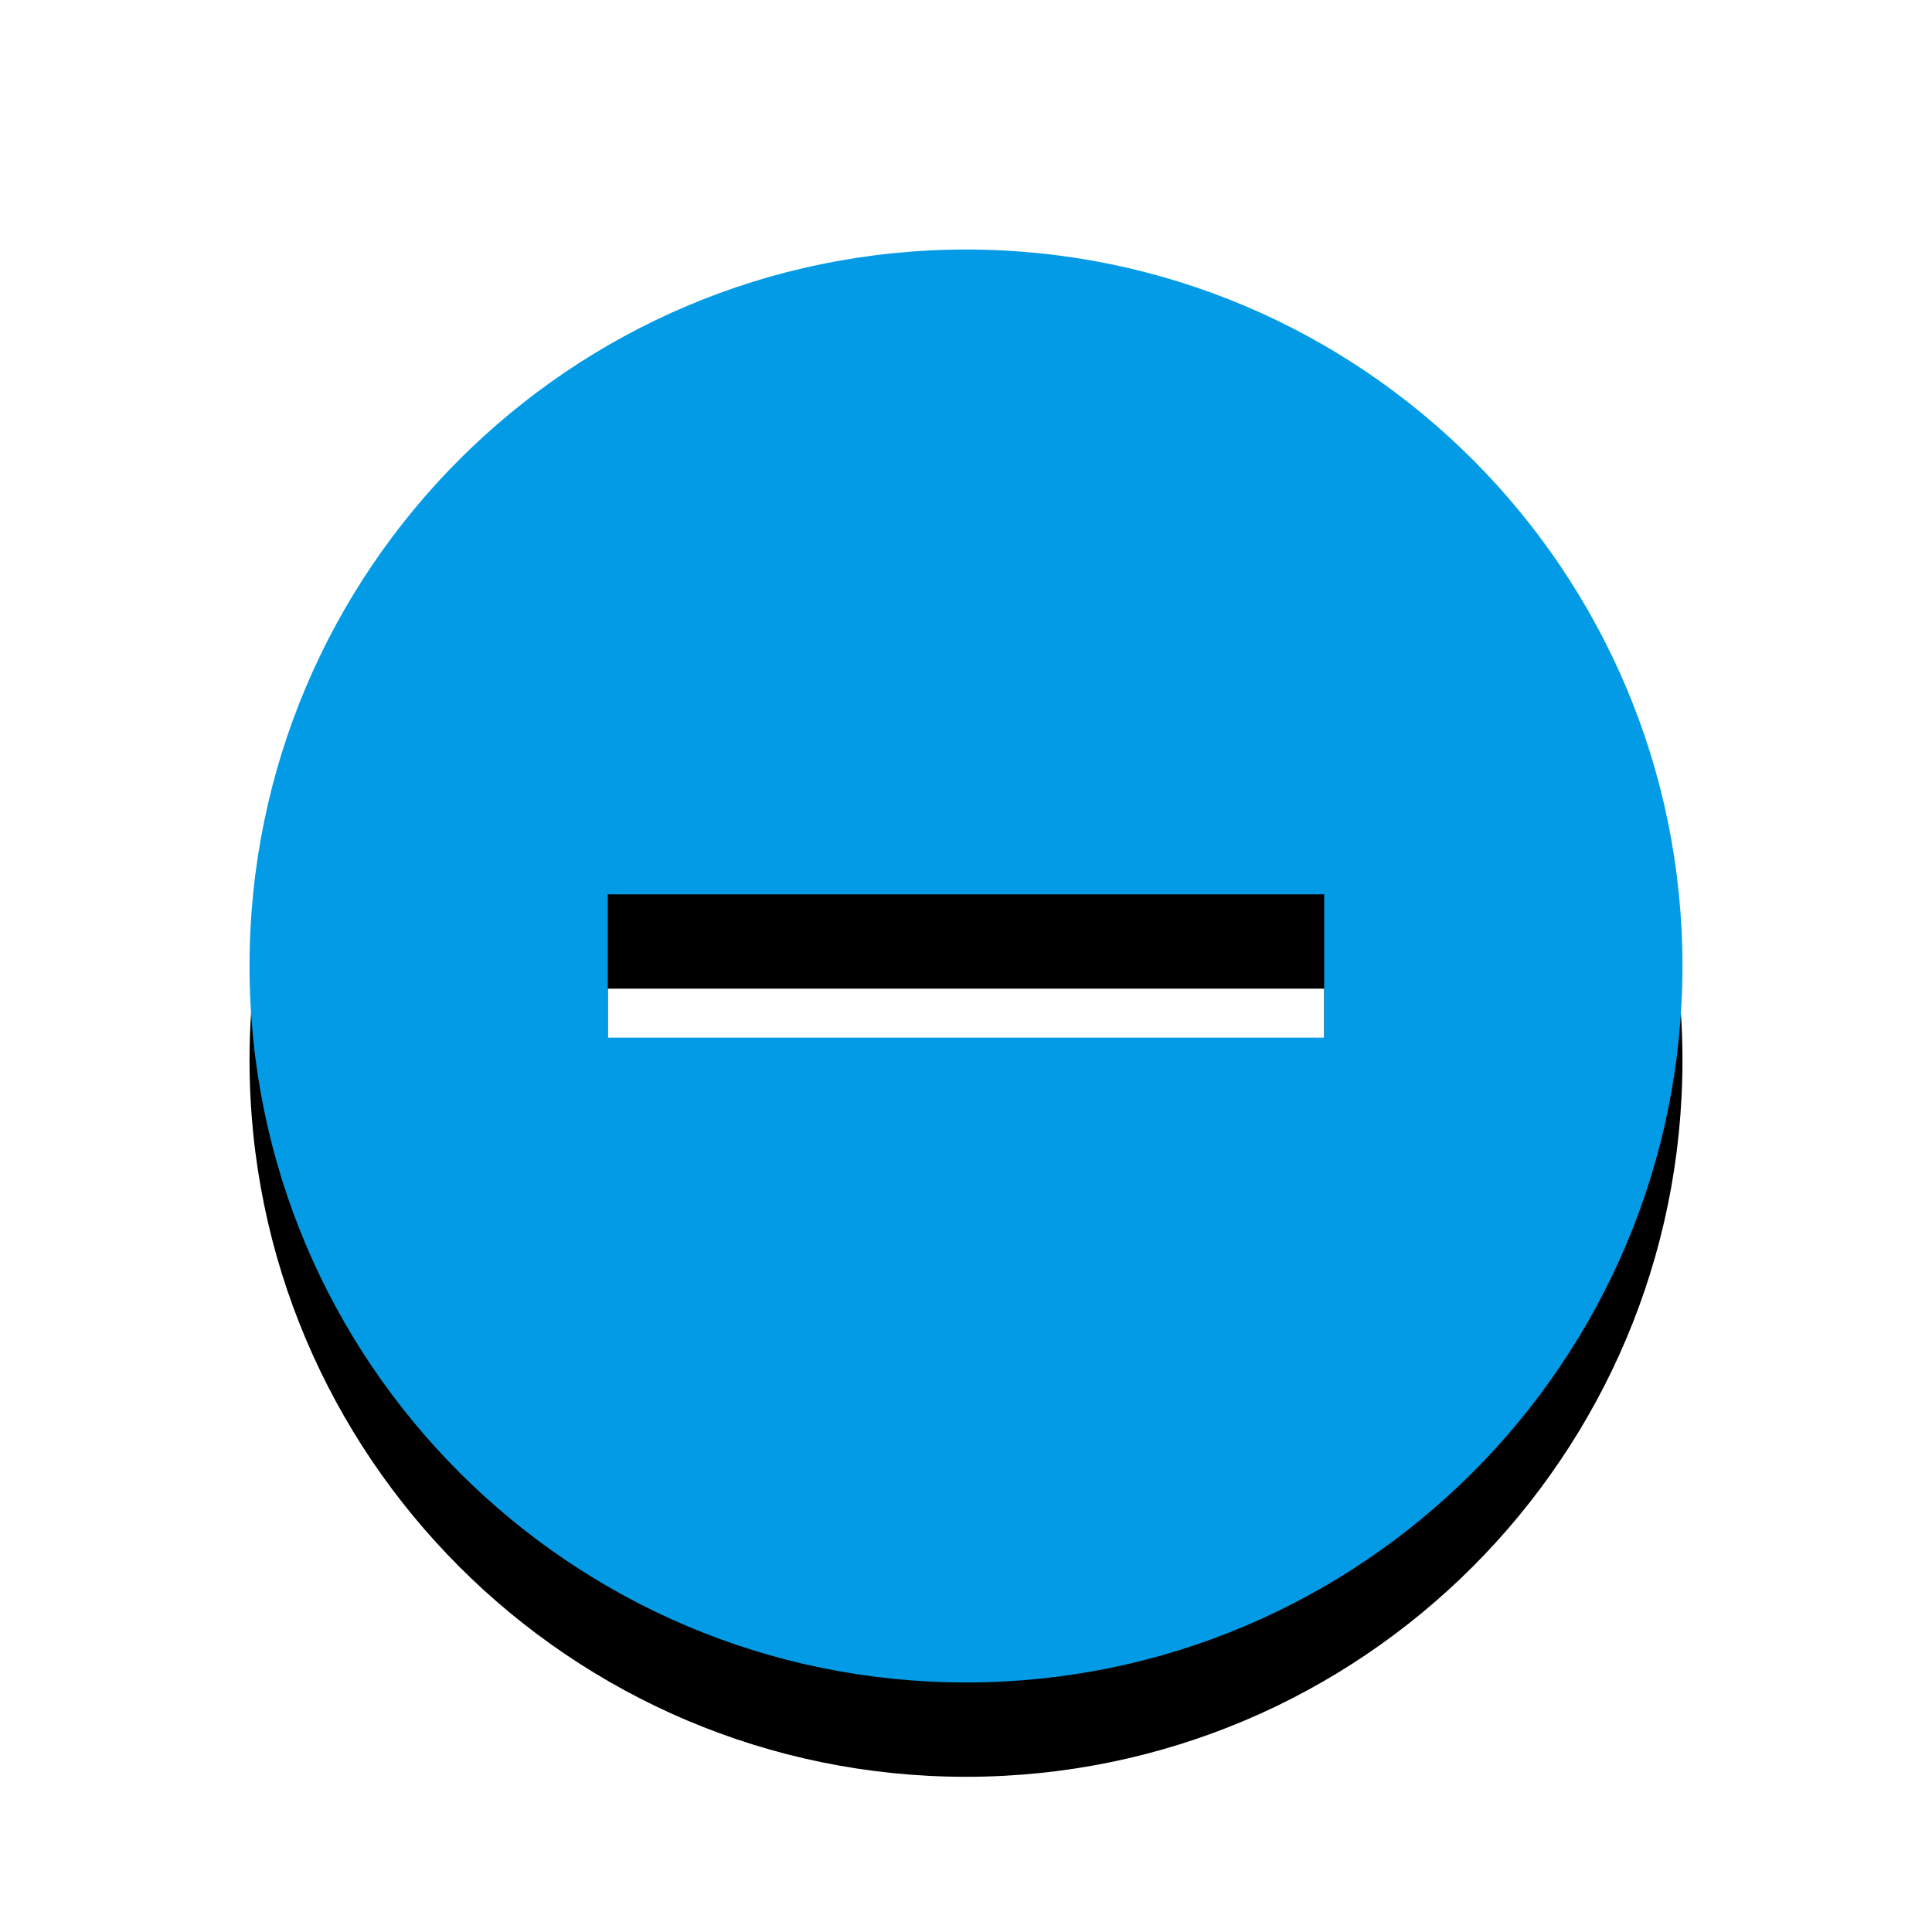 <svg version="1.1" xmlns="http://www.w3.org/2000/svg" xmlns:xlink="http://www.w3.org/1999/xlink" viewBox="0,0,1024,1024">
	<!-- Color names: teamapps-color-1 -->
	<desc>remove_circle icon - Licensed under Apache License v2.0 (http://www.apache.org/licenses/LICENSE-2.0) - Created with Iconfu.com - Derivative work of Material icons (Copyright Google Inc.)</desc>
	<defs>
		<clipPath id="clip-GfRJDel7">
			<path d="M39.26,89.26h945.47v934.74h-945.47z"/>
		</clipPath>
		<filter id="filter-IOG1p5O6" x="-13%" y="-6%" width="143%" height="143%" color-interpolation-filters="sRGB">
			<feColorMatrix values="1 0 0 0 0 0 1 0 0 0 0 0 1 0 0 0 0 0 0.2 0" in="SourceGraphic"/>
			<feOffset dy="20"/>
			<feGaussianBlur stdDeviation="11" result="blur0"/>
			<feColorMatrix values="1 0 0 0 0 0 1 0 0 0 0 0 1 0 0 0 0 0 0.3 0" in="SourceGraphic"/>
			<feOffset dy="30"/>
			<feGaussianBlur stdDeviation="20" result="blur1"/>
			<feMerge>
				<feMergeNode in="blur0"/>
				<feMergeNode in="blur1"/>
			</feMerge>
		</filter>
	</defs>
	<g fill="none" fill-rule="nonzero" style="mix-blend-mode: normal">
		<g clip-path="url(#clip-GfRJDel7)">
			<path d="M891.74,512c0,209.61 -170.12,379.74 -379.74,379.74c-209.61,0 -379.74,-170.12 -379.74,-379.74c0,-209.61 170.12,-379.74 379.74,-379.74c209.61,0 379.74,170.12 379.74,379.74zM701.86,474.02h-379.73v75.95h379.73z" fill="#000000" filter="url(#filter-IOG1p5O6)"/>
		</g>
		<g>
			<g color="#039be5" class="teamapps-color-1">
				<path d="M891.74,512c0,209.61 -170.12,379.74 -379.74,379.74c-209.61,0 -379.74,-170.12 -379.74,-379.74c0,-209.61 170.12,-379.74 379.74,-379.74c209.61,0 379.74,170.12 379.74,379.74zM701.86,474.02h-379.73v75.95h379.73z" fill="currentColor"/>
			</g>
		</g>
	</g>
</svg>